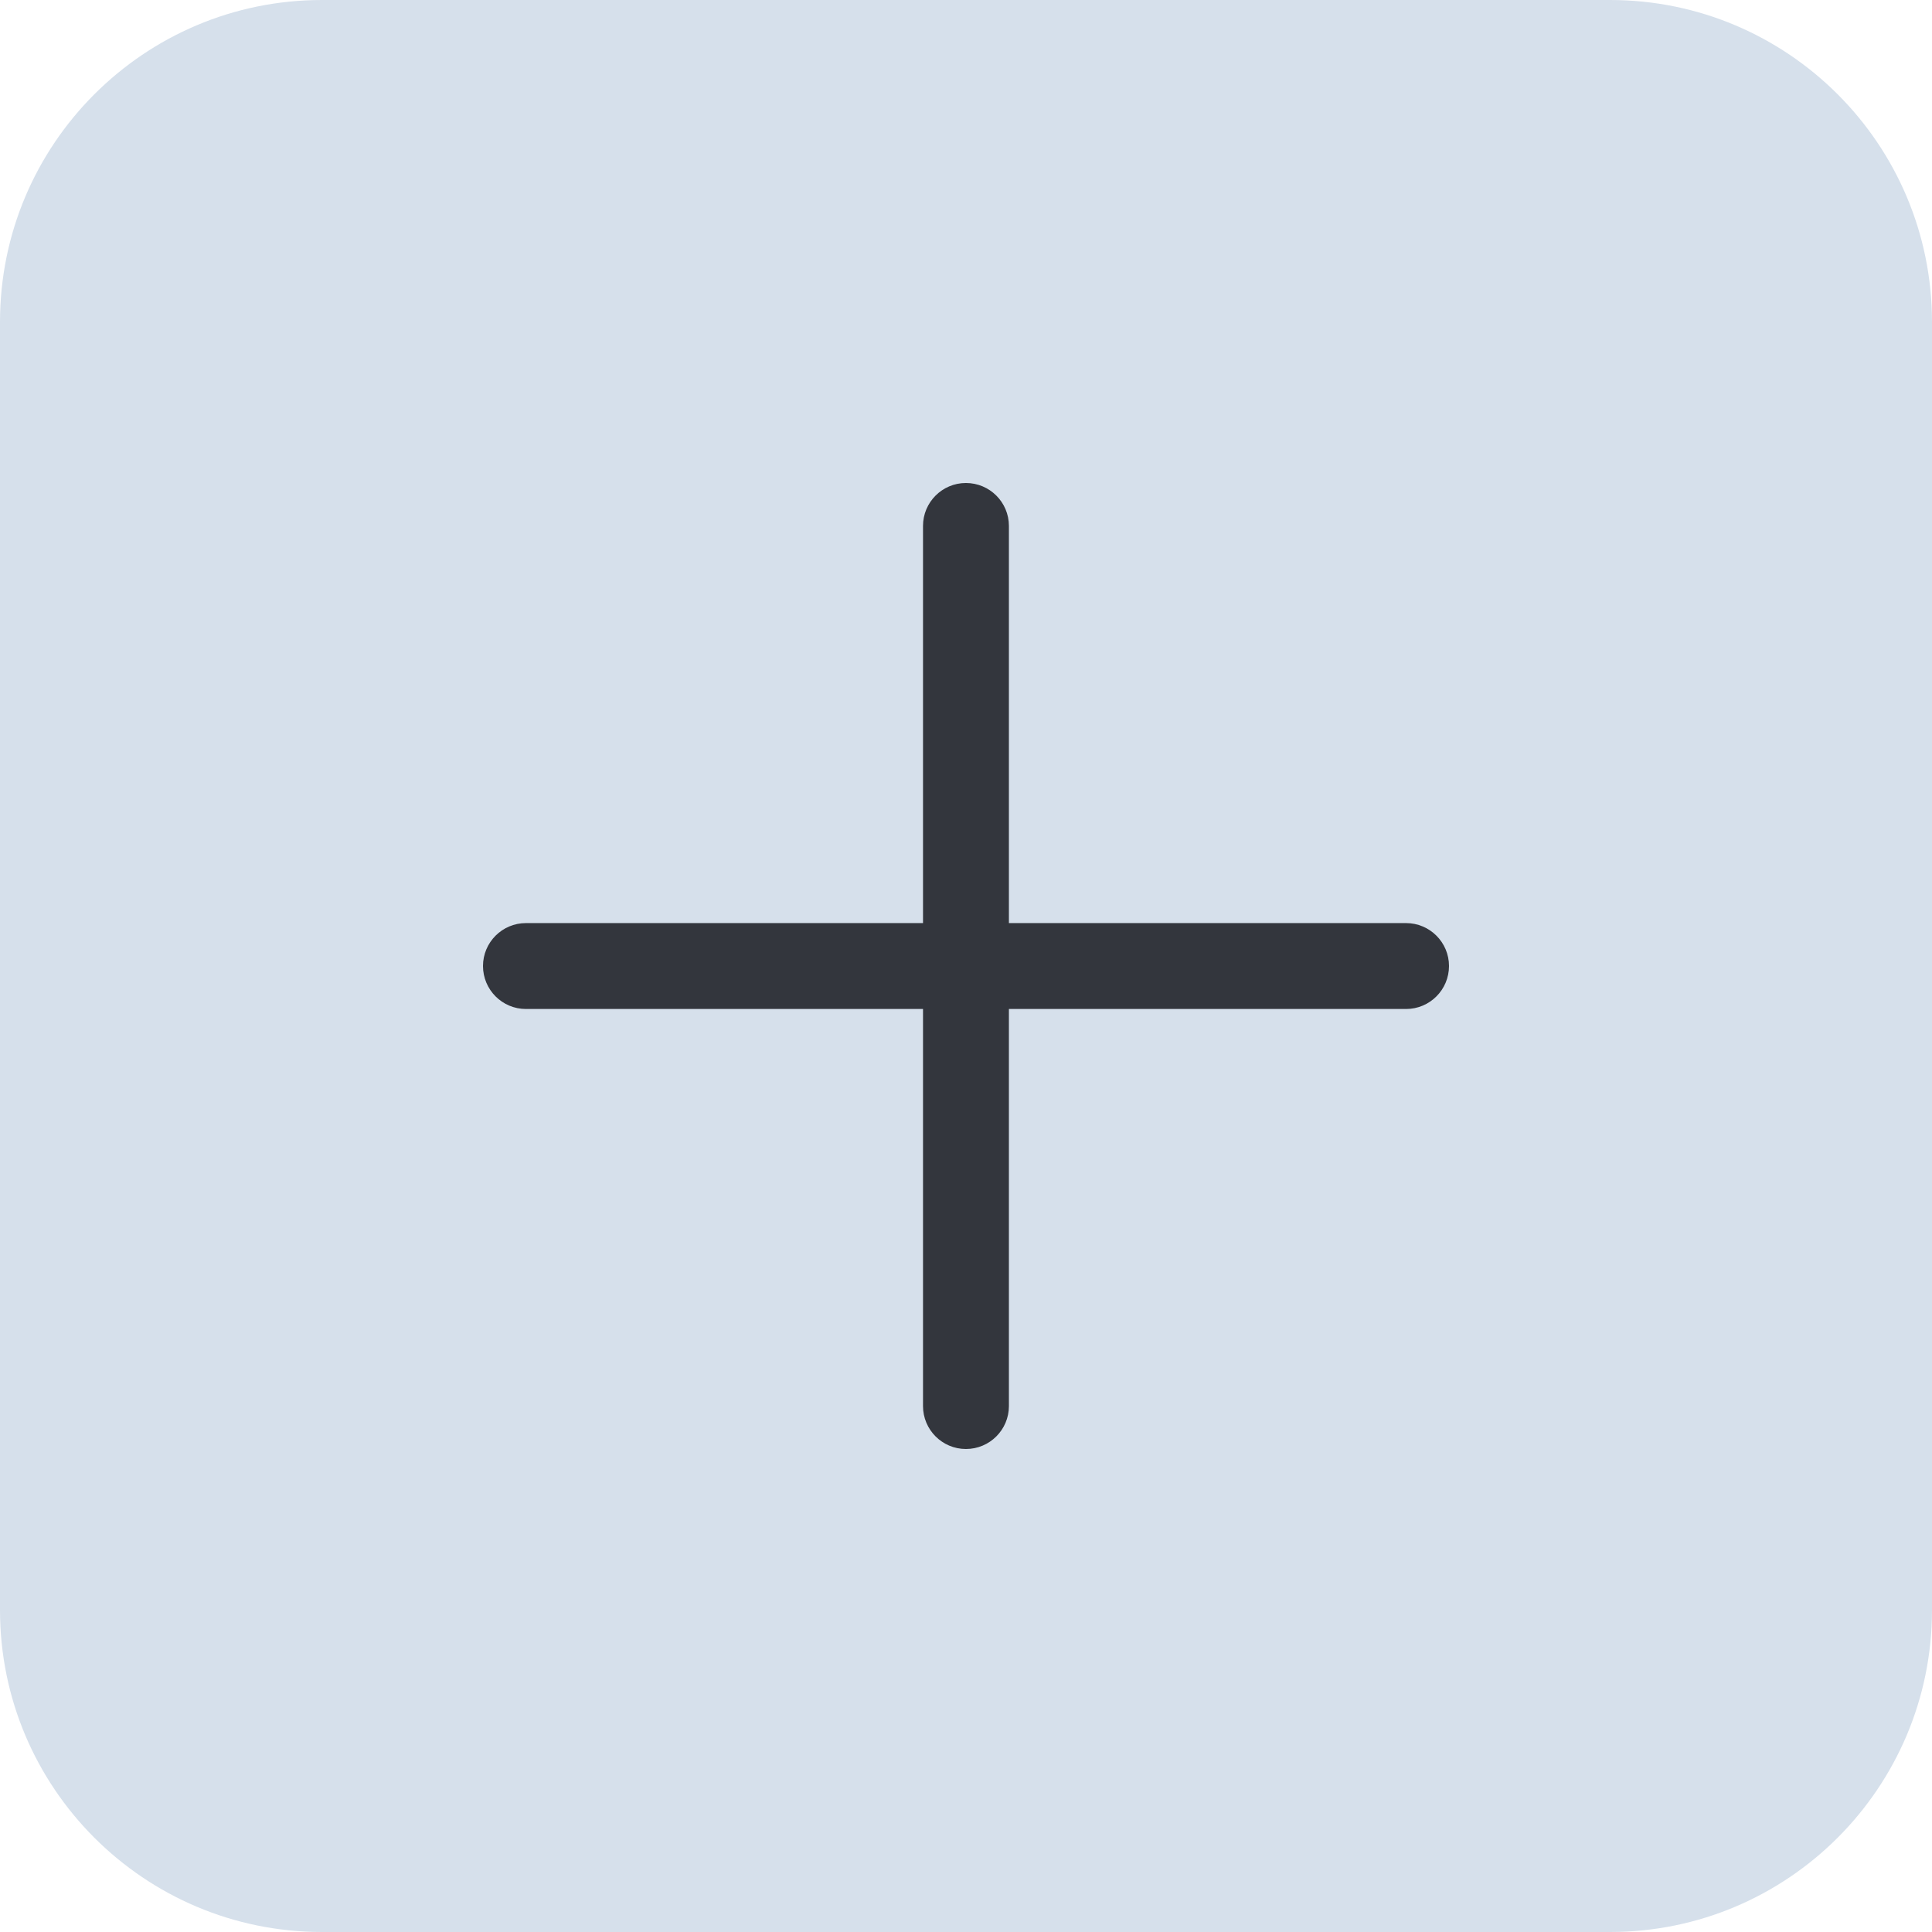 <svg width="24" height="24" viewBox="0 0 24 24" fill="none" xmlns="http://www.w3.org/2000/svg">
<path d="M0 4C0 1.791 1.791 0 4 0H20C22.209 0 24 1.791 24 4V20C24 22.209 22.209 24 20 24H4C1.791 24 0 22.209 0 20V4Z" fill="#D6E0EB"/>
<path fill-rule="evenodd" clip-rule="evenodd" d="M12.533 6.533C12.533 6.239 12.294 6 11.999 6C11.705 6 11.466 6.239 11.466 6.533V11.467H6.533C6.239 11.467 6 11.706 6 12C6 12.295 6.239 12.534 6.533 12.534H11.466V17.467C11.466 17.761 11.705 18 11.999 18C12.294 18 12.533 17.761 12.533 17.467V12.534H17.467C17.761 12.534 18 12.295 18 12C18 11.706 17.761 11.467 17.467 11.467H12.533V6.533Z" fill="#33363D"/>
</svg>
